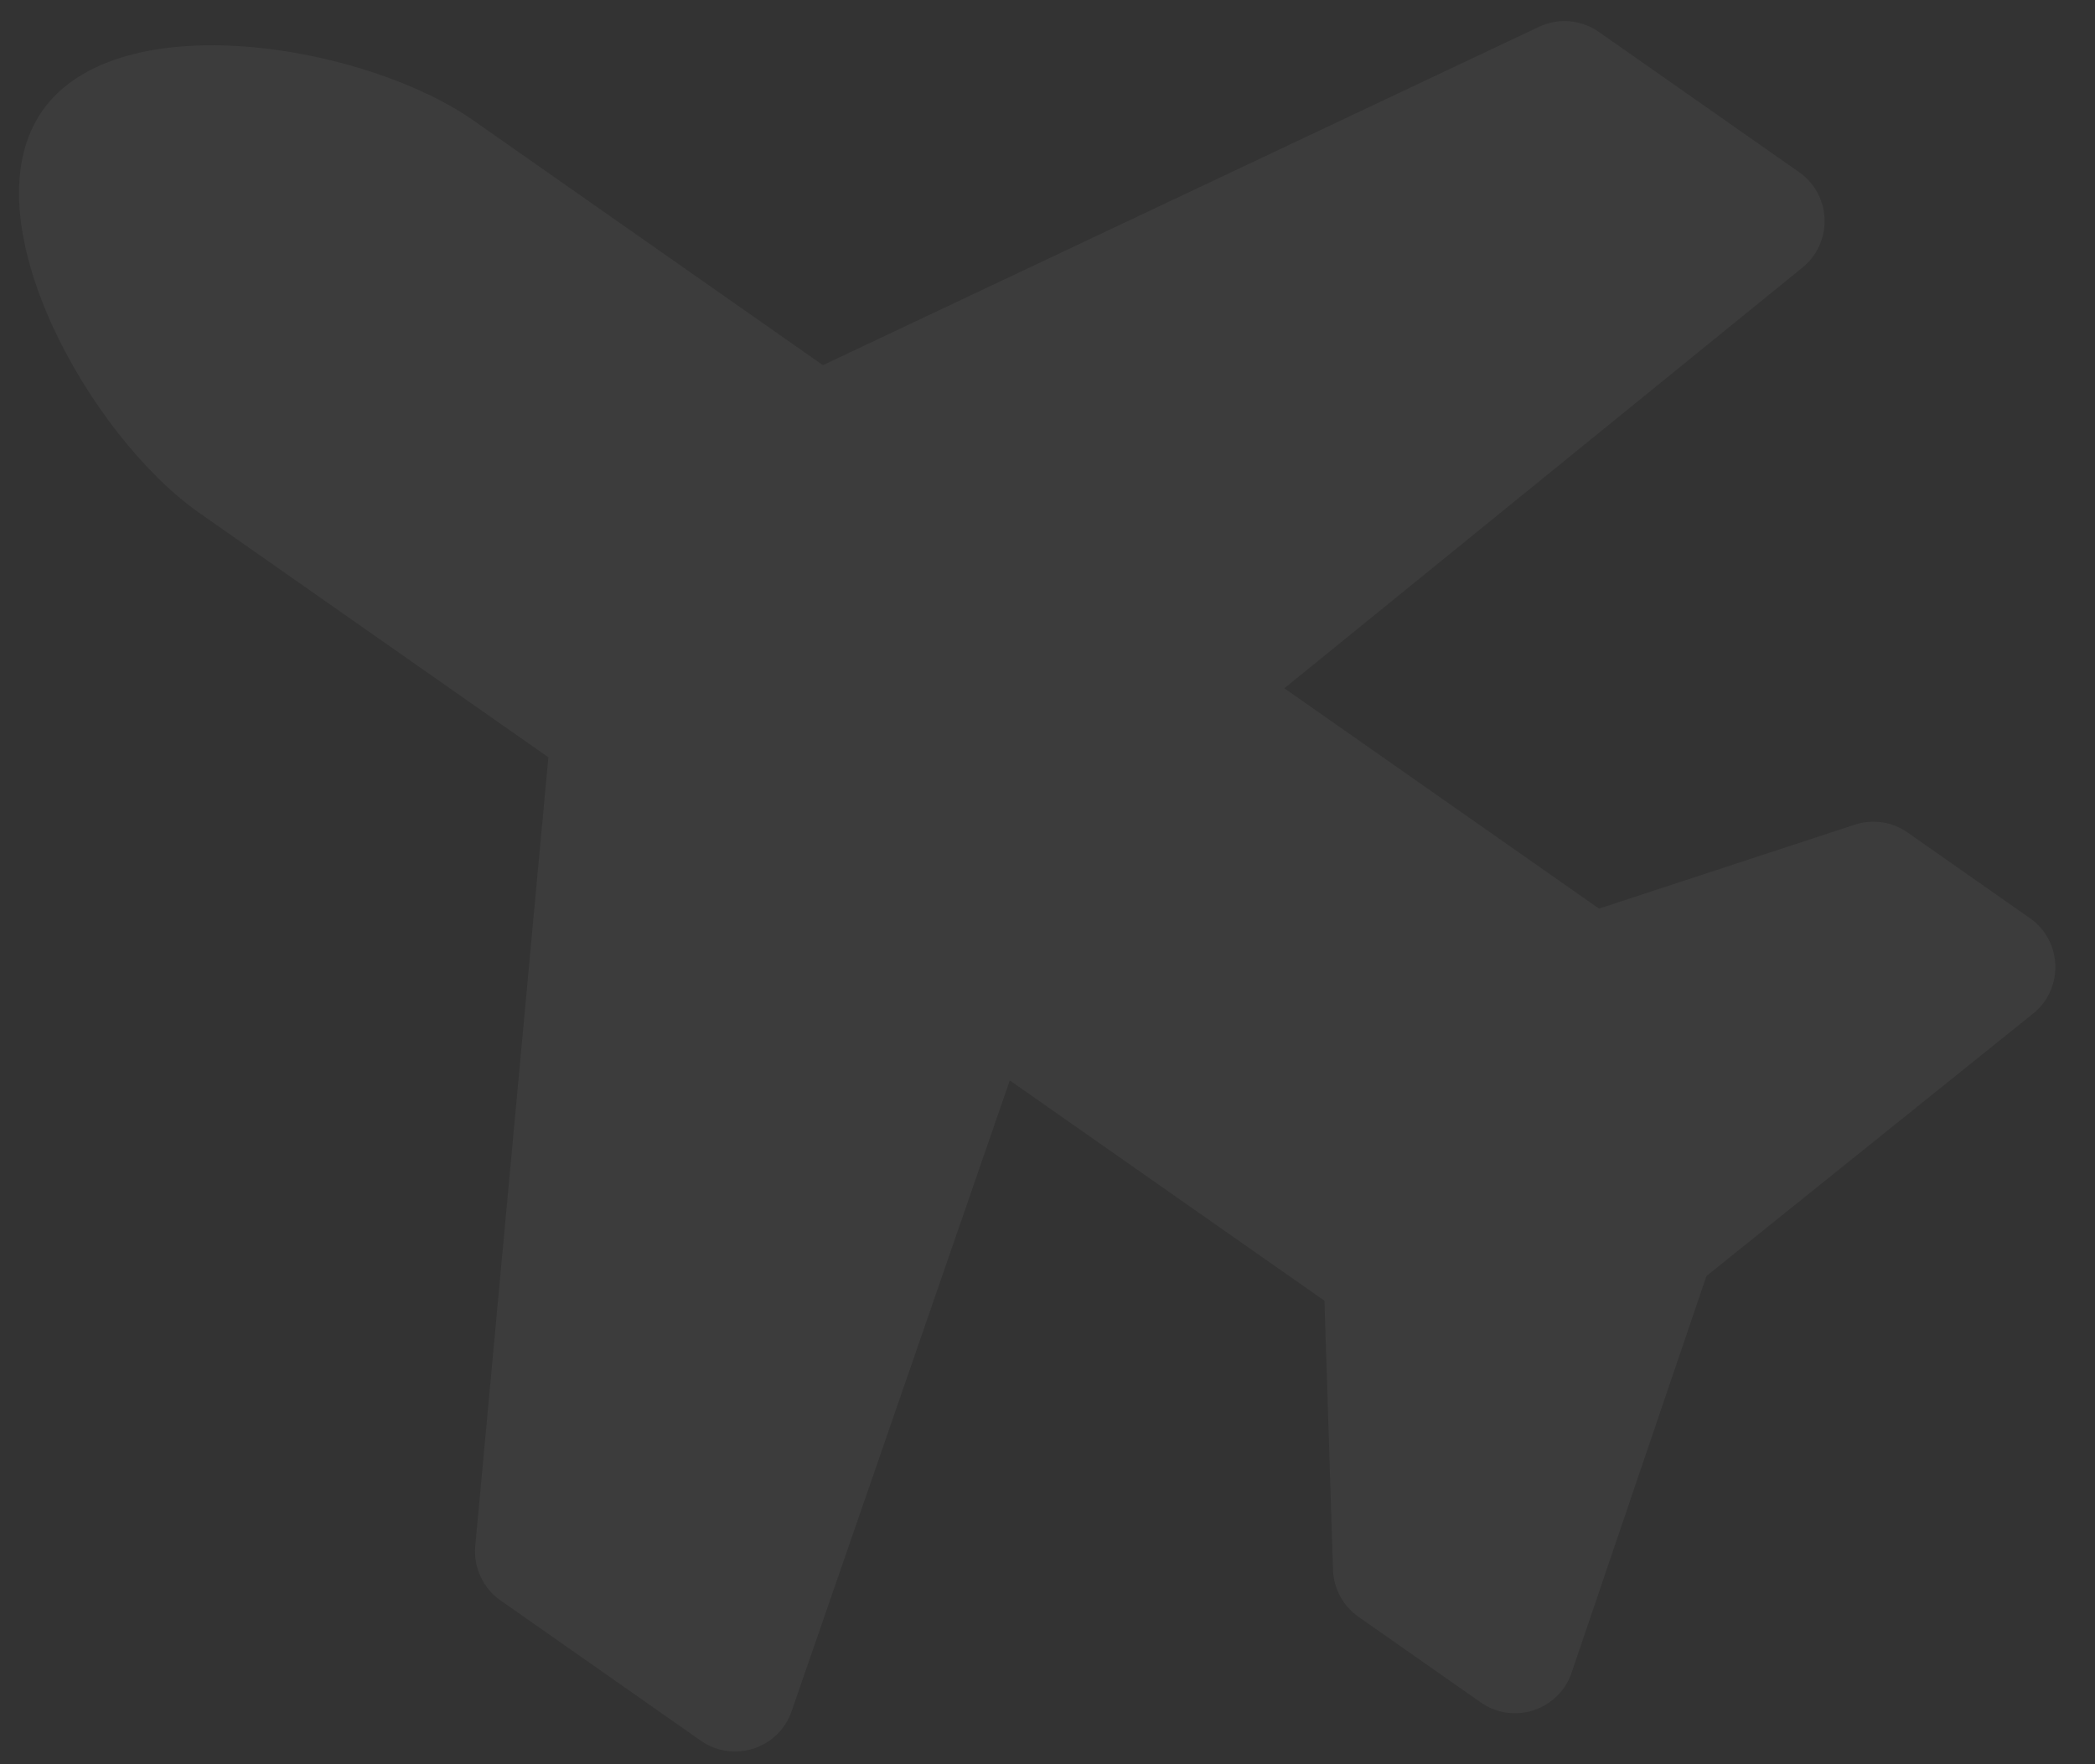 <?xml version="1.0" encoding="UTF-8"?>
<svg width="38px" height="32px" viewBox="0 0 38 32" version="1.1" xmlns="http://www.w3.org/2000/svg" xmlns:xlink="http://www.w3.org/1999/xlink">
    <rect x="0" y="0" width="38" height="32" fill="#333333" stroke="none"/>
    <!-- Generator: Sketch 49.2 (51160) - http://www.bohemiancoding.com/sketch -->
    <title>plane copy</title>
    <desc>Created with Sketch.</desc>
    <defs></defs>
    <g id="Page-1" stroke="none" stroke-width="1" fill="none" fill-rule="evenodd" opacity="0.203">
        <g id="A4-Copy-5" transform="translate(-91, -145)" fill="#FFFFFF" fill-rule="nonzero">
            <g id="Group-11" transform="translate(60, 81)">
                <g id="plane-copy" transform="translate(47.421, 76.807) rotate(-145) translate(-47.421, -76.807) translate(27.421, 59.307)">
                    <path d="M32.512,13.025 L24.771,13.025 L17.652,0.547 C17.459,0.209 17.099,-2.44352998e-05 16.71,0 L12.274,0 C11.554,0 11.034,0.69 11.232,1.383 L14.553,13.025 L7.586,13.025 L4.66,9.117 C4.455,8.844 4.134,8.683 3.793,8.683 L1.084,8.683 C0.379,8.683 -0.138,9.347 0.033,10.032 L2.167,17.366 L0.033,24.701 C-0.138,25.386 0.379,26.049 1.084,26.049 L3.793,26.049 C4.134,26.049 4.455,25.889 4.66,25.615 L7.586,21.708 L14.553,21.708 L11.232,33.349 C11.034,34.042 11.554,34.732 12.274,34.732 L16.71,34.732 C17.099,34.732 17.458,34.524 17.651,34.186 L24.771,21.708 L32.512,21.708 C34.906,21.708 39.015,19.764 39.015,17.366 C39.015,14.968 34.906,13.025 32.512,13.025 Z" id="Shape" opacity="0.216"></path>
                </g>
            </g>
        </g>
    </g>
</svg>